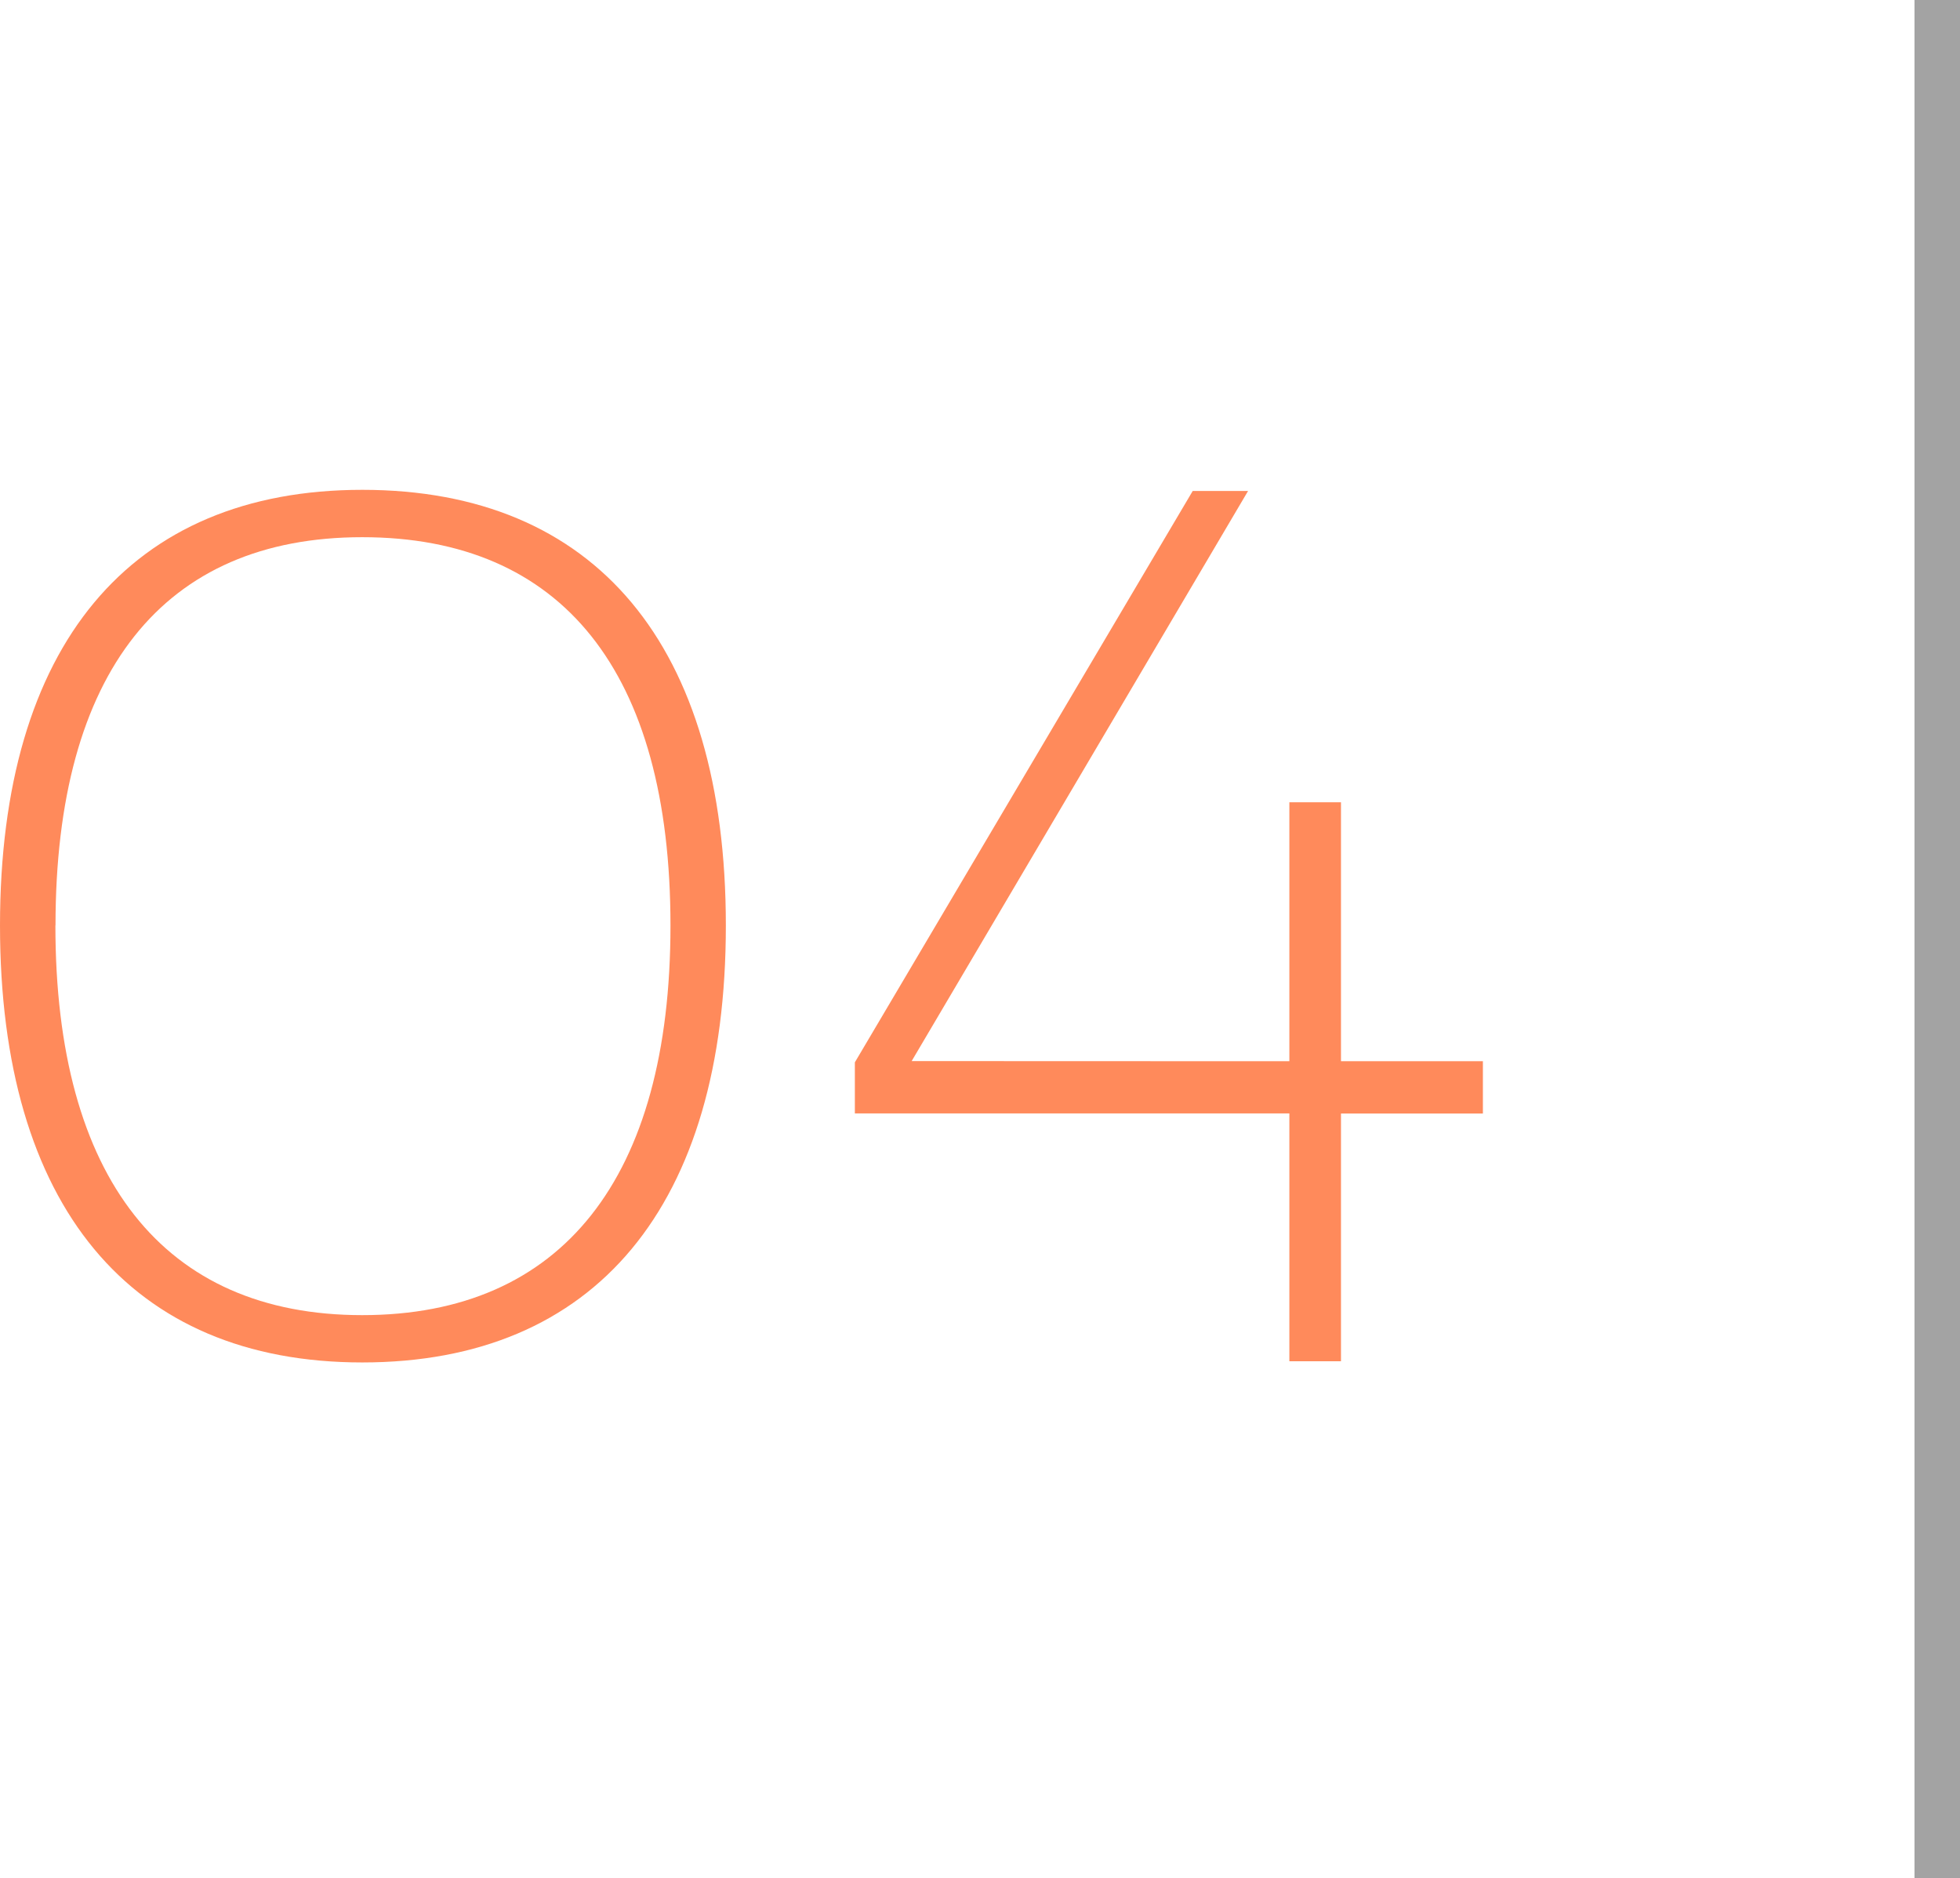 <svg xmlns="http://www.w3.org/2000/svg" width="74.579" height="71.453" viewBox="0 0 74.579 71.453">
  <g id="Grupo_78246" data-name="Grupo 78246" transform="translate(-630.421 -4866.337)">
    <g id="Grupo_70763" data-name="Grupo 70763" transform="translate(630.421 4866.337)">
      <g id="Grupo_70762" data-name="Grupo 70762" transform="translate(0 18.635)">
        <path id="Trazado_107952" data-name="Trazado 107952" d="M2728.207,1472.256c0,10.655-4.952,16.623-13.835,16.623-8.83,0-13.784-5.968-13.784-16.623s4.954-16.575,13.784-16.575C2723.255,1455.681,2728.207,1461.6,2728.207,1472.256Zm-25.511,0c0,9.614,4.122,14.823,11.675,14.823,7.6,0,11.729-5.21,11.729-14.823,0-9.66-4.125-14.773-11.729-14.773C2706.818,1457.483,2702.7,1462.6,2702.7,1472.256Z" transform="translate(-2700.588 -1455.681)" fill="#ff8a5b"/>
        <path id="Trazado_107953" data-name="Trazado 107953" d="M2812.066,1477.515v-9.851h1.964v9.851h5.4v1.99h-5.4v9.425h-1.964V1479.5h-16.533v-1.943l12.855-21.736h2.106l-12.8,21.689Z" transform="translate(-2763.005 -1455.777)" fill="#ff8a5b"/>
      </g>
      <rect id="Rectángulo_8802" data-name="Rectángulo 8802" width="1.732" height="71.453" transform="translate(72.848 0)" fill="#a3a3a3"/>
    </g>
  </g>
</svg>
